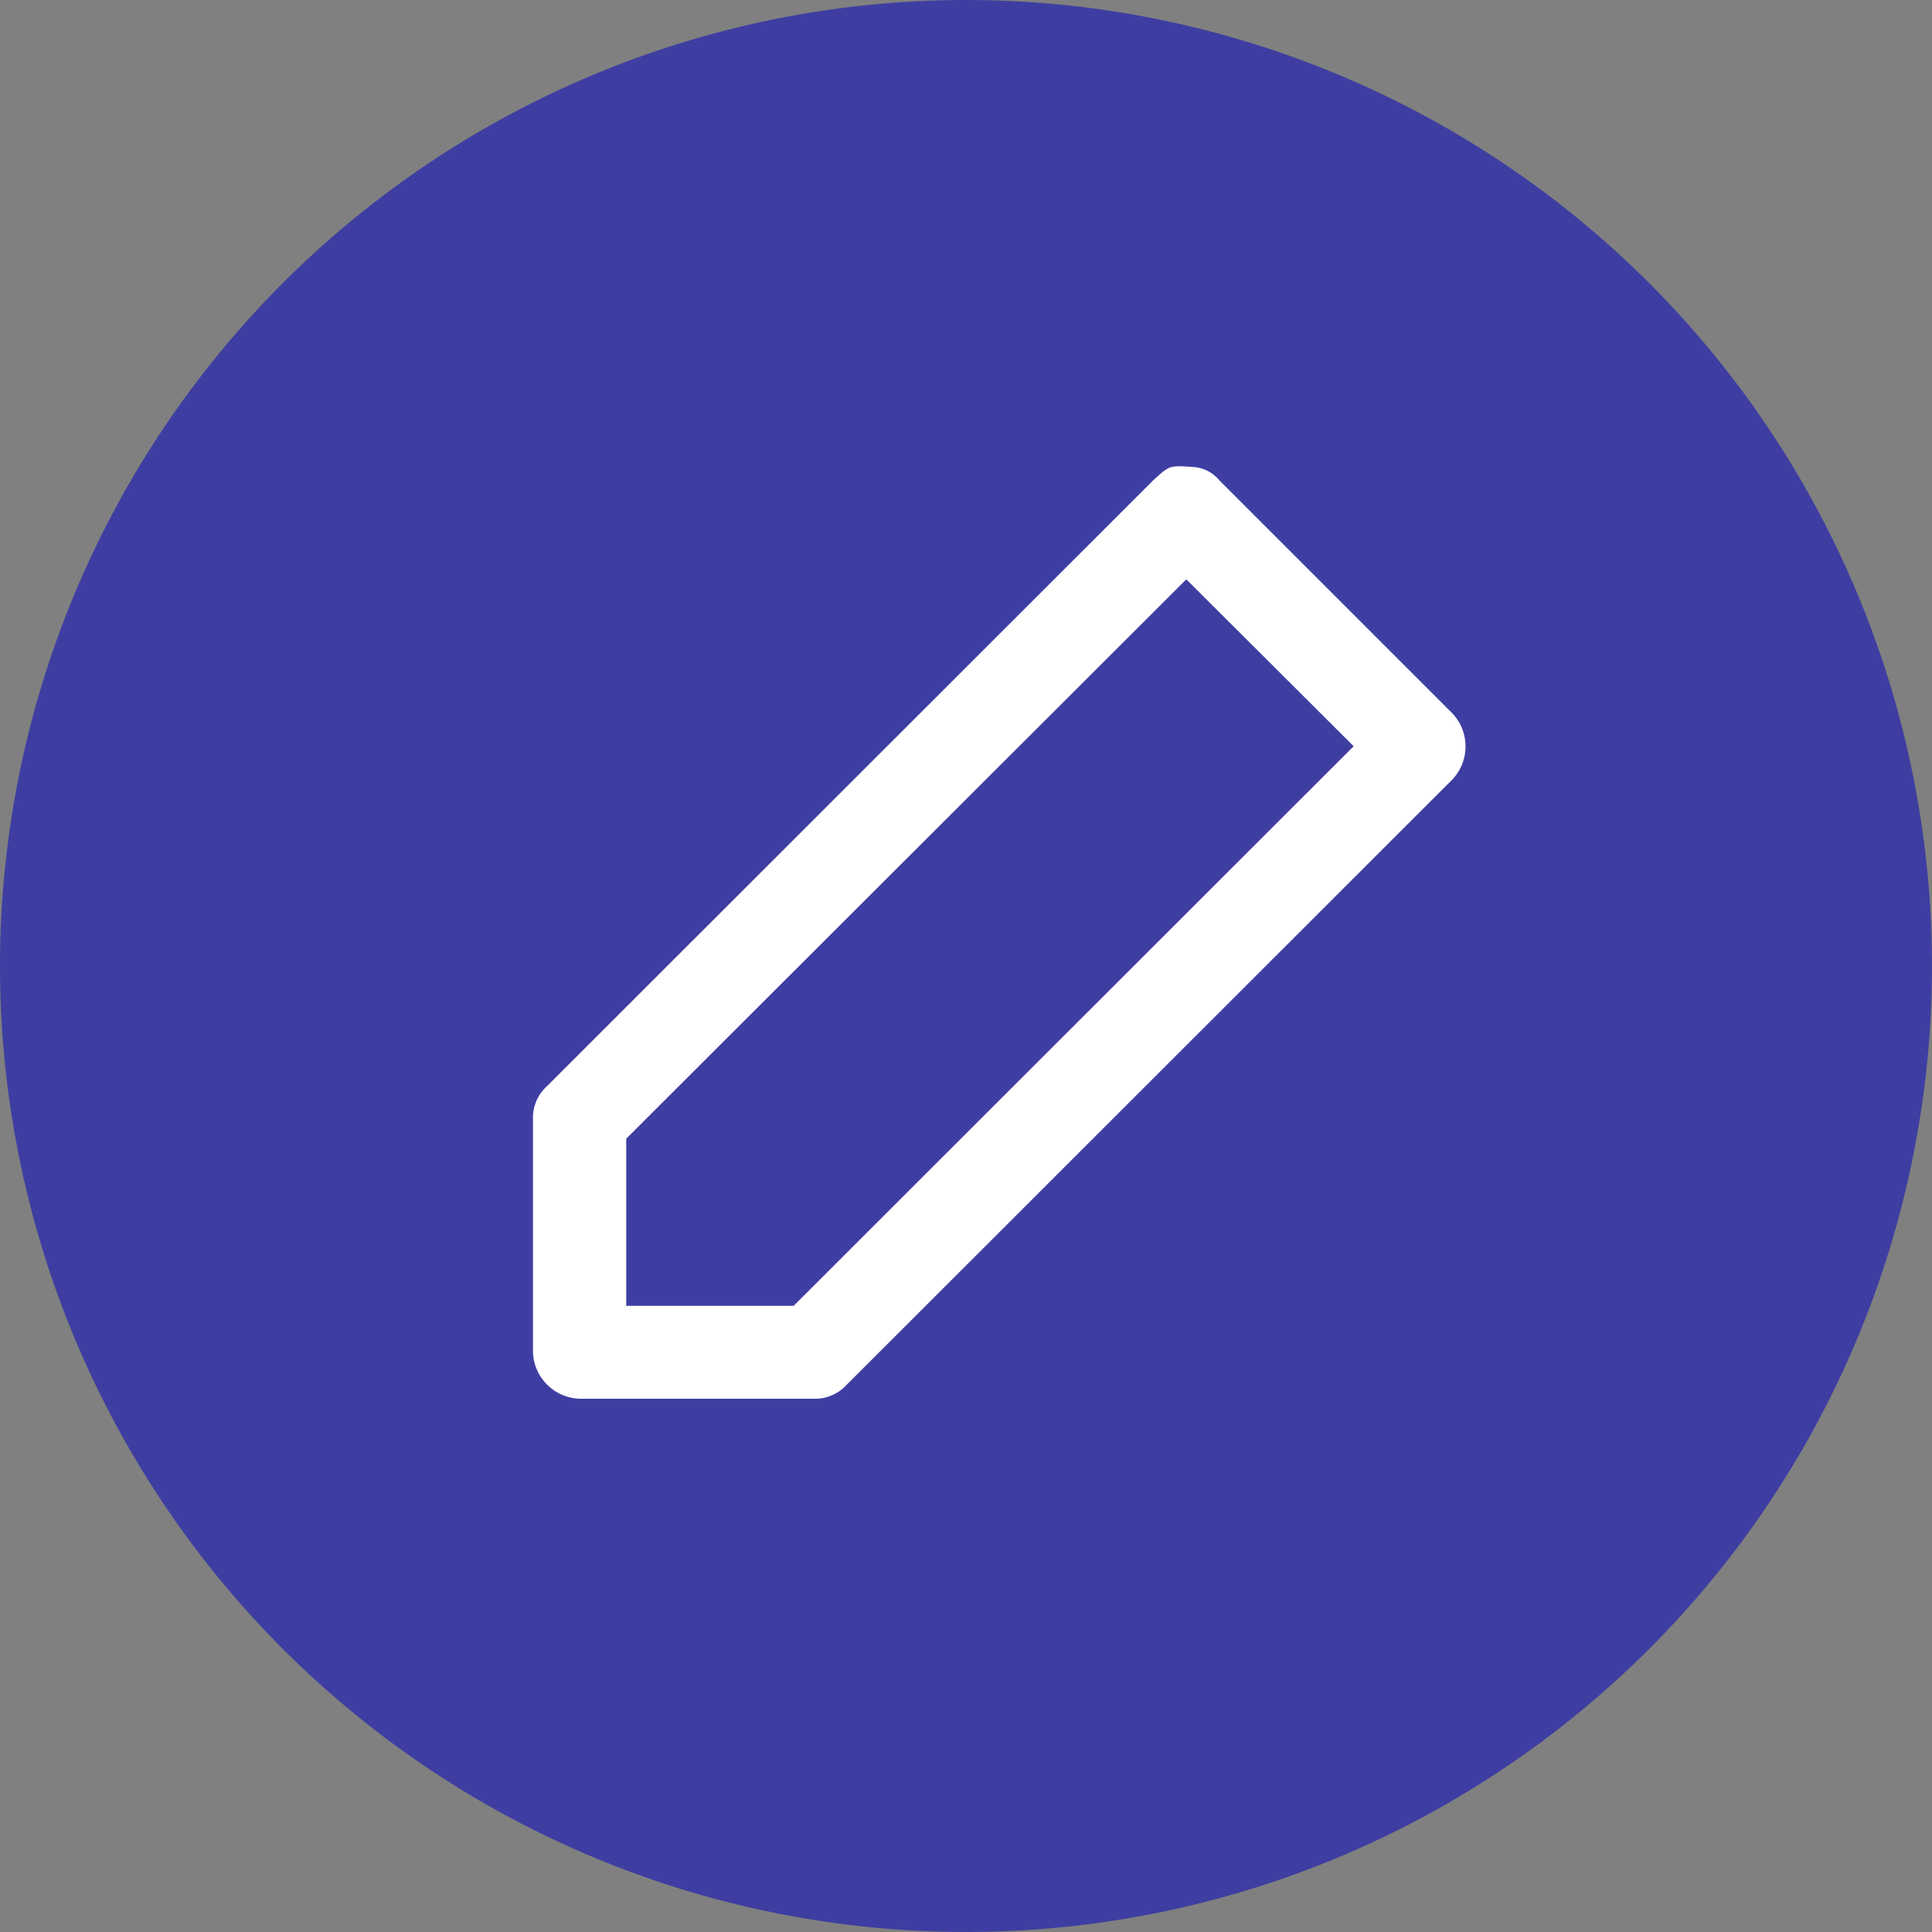<svg xmlns="http://www.w3.org/2000/svg" viewBox="0 0 29 29"><rect x="0" y="0" width="29" height="29" fill="#808080" stroke="none"/><defs><style>.a{fill:#3e3ea2;}.b{fill:#fff;}</style></defs><g transform="translate(-1903 -1669)"><path class="a" d="M14.5,0A14.5,14.5,0,1,1,0,14.5,14.5,14.5,0,0,1,14.5,0Z" transform="translate(1903 1669)"/><g transform="translate(1911 1676)"><path class="b" d="M9.893-20a.551.551,0,0,1,.409.2l3.5,3.5a.723.723,0,0,1,0,.99L4.7-6.214a.638.638,0,0,1-.5.2H.7a.724.724,0,0,1-.7-.7v-3.5A.636.636,0,0,1,.205-10.7l9.106-9.1C9.548-20.016,9.55-20.026,9.893-20ZM1.4-9.917v2.509H3.913l8.406-8.4L9.807-18.313Z" transform="translate(0 20.009)"/></g></g></svg>